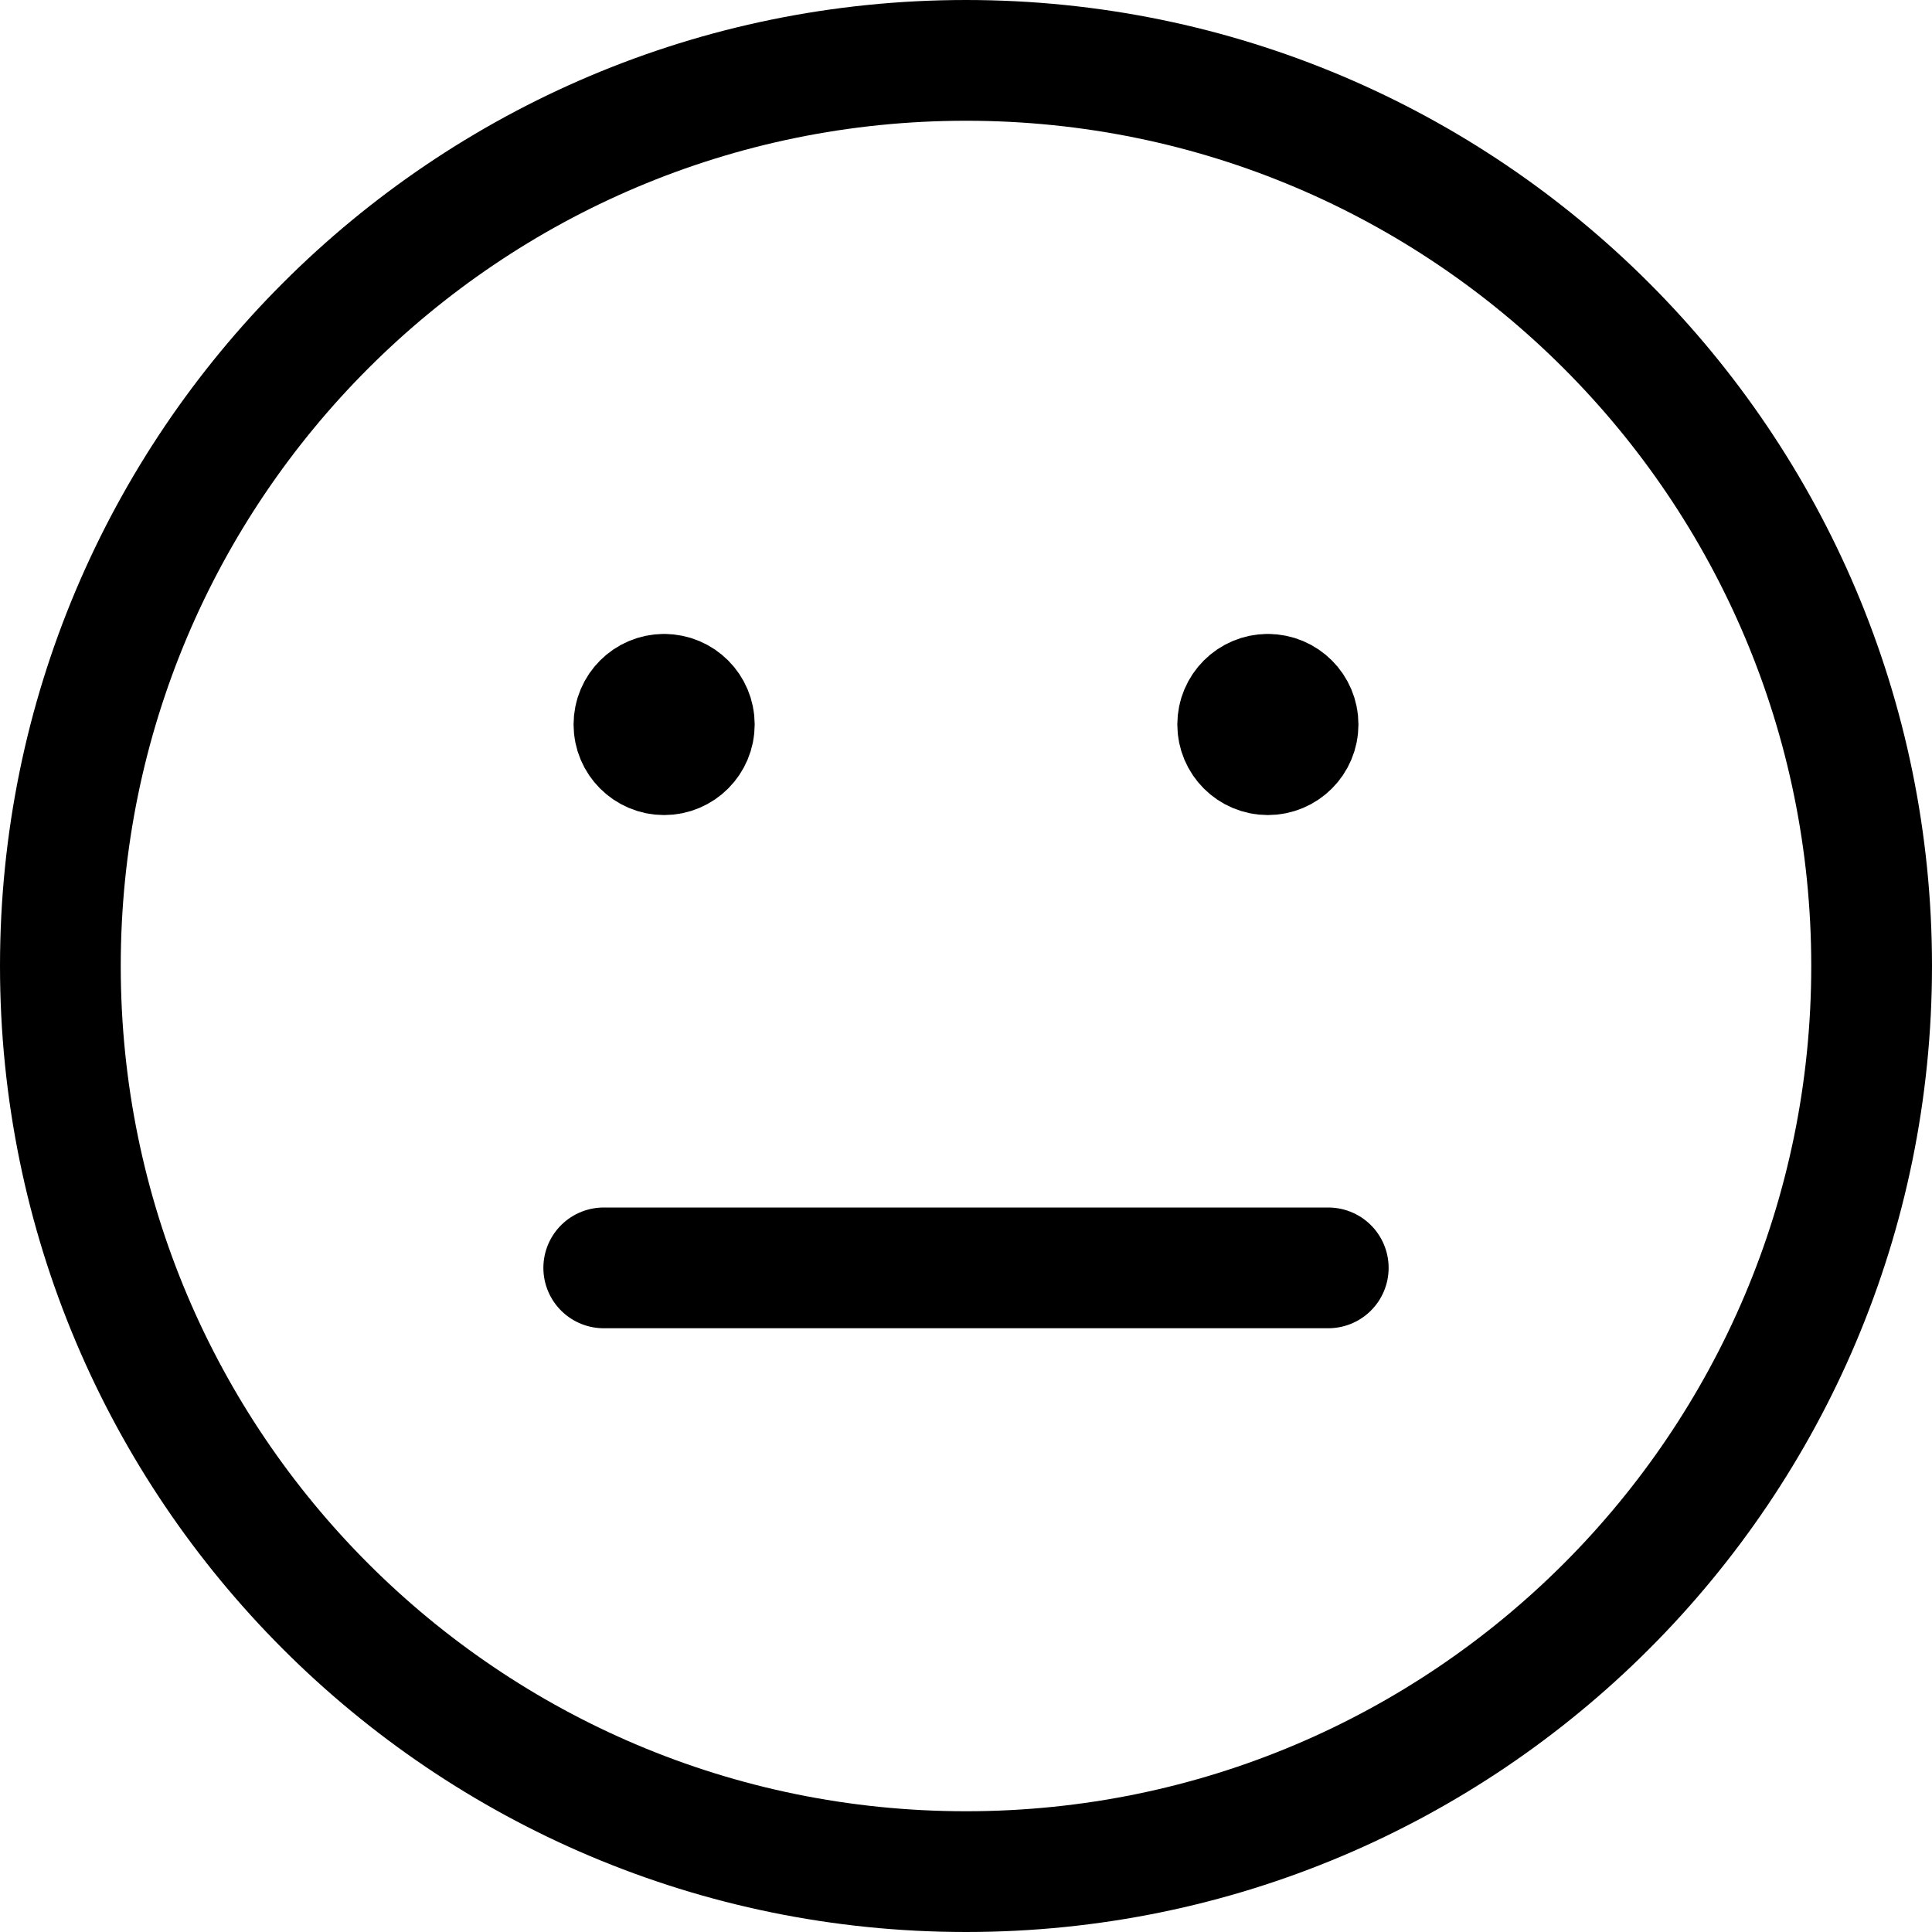 <svg width="32" height="32" viewBox="0 0 32 32" fill="none" xmlns="http://www.w3.org/2000/svg">
<path fill-rule="evenodd" clip-rule="evenodd" d="M16 31C24.284 31 31 24.284 31 16C31 7.716 24.284 1 16 1C7.716 1 1 7.716 1 16C1 24.284 7.716 31 16 31Z" stroke="black" stroke-width="2" stroke-linecap="round" stroke-linejoin="round"/>
<path d="M11 11.5C11.276 11.5 11.5 11.724 11.5 12C11.5 12.276 11.276 12.5 11 12.5C10.724 12.5 10.5 12.276 10.5 12C10.5 11.724 10.724 11.5 11 11.5" stroke="black" stroke-width="2" stroke-linecap="round" stroke-linejoin="round"/>
<path d="M21 11.5C21.276 11.5 21.5 11.724 21.5 12C21.5 12.276 21.276 12.5 21 12.5C20.724 12.5 20.5 12.276 20.5 12C20.5 11.724 20.724 11.5 21 11.5" stroke="black" stroke-width="2" stroke-linecap="round" stroke-linejoin="round"/>
<path d="M10 21H22" stroke="black" stroke-width="2" stroke-linecap="round" stroke-linejoin="round"/>
</svg>

